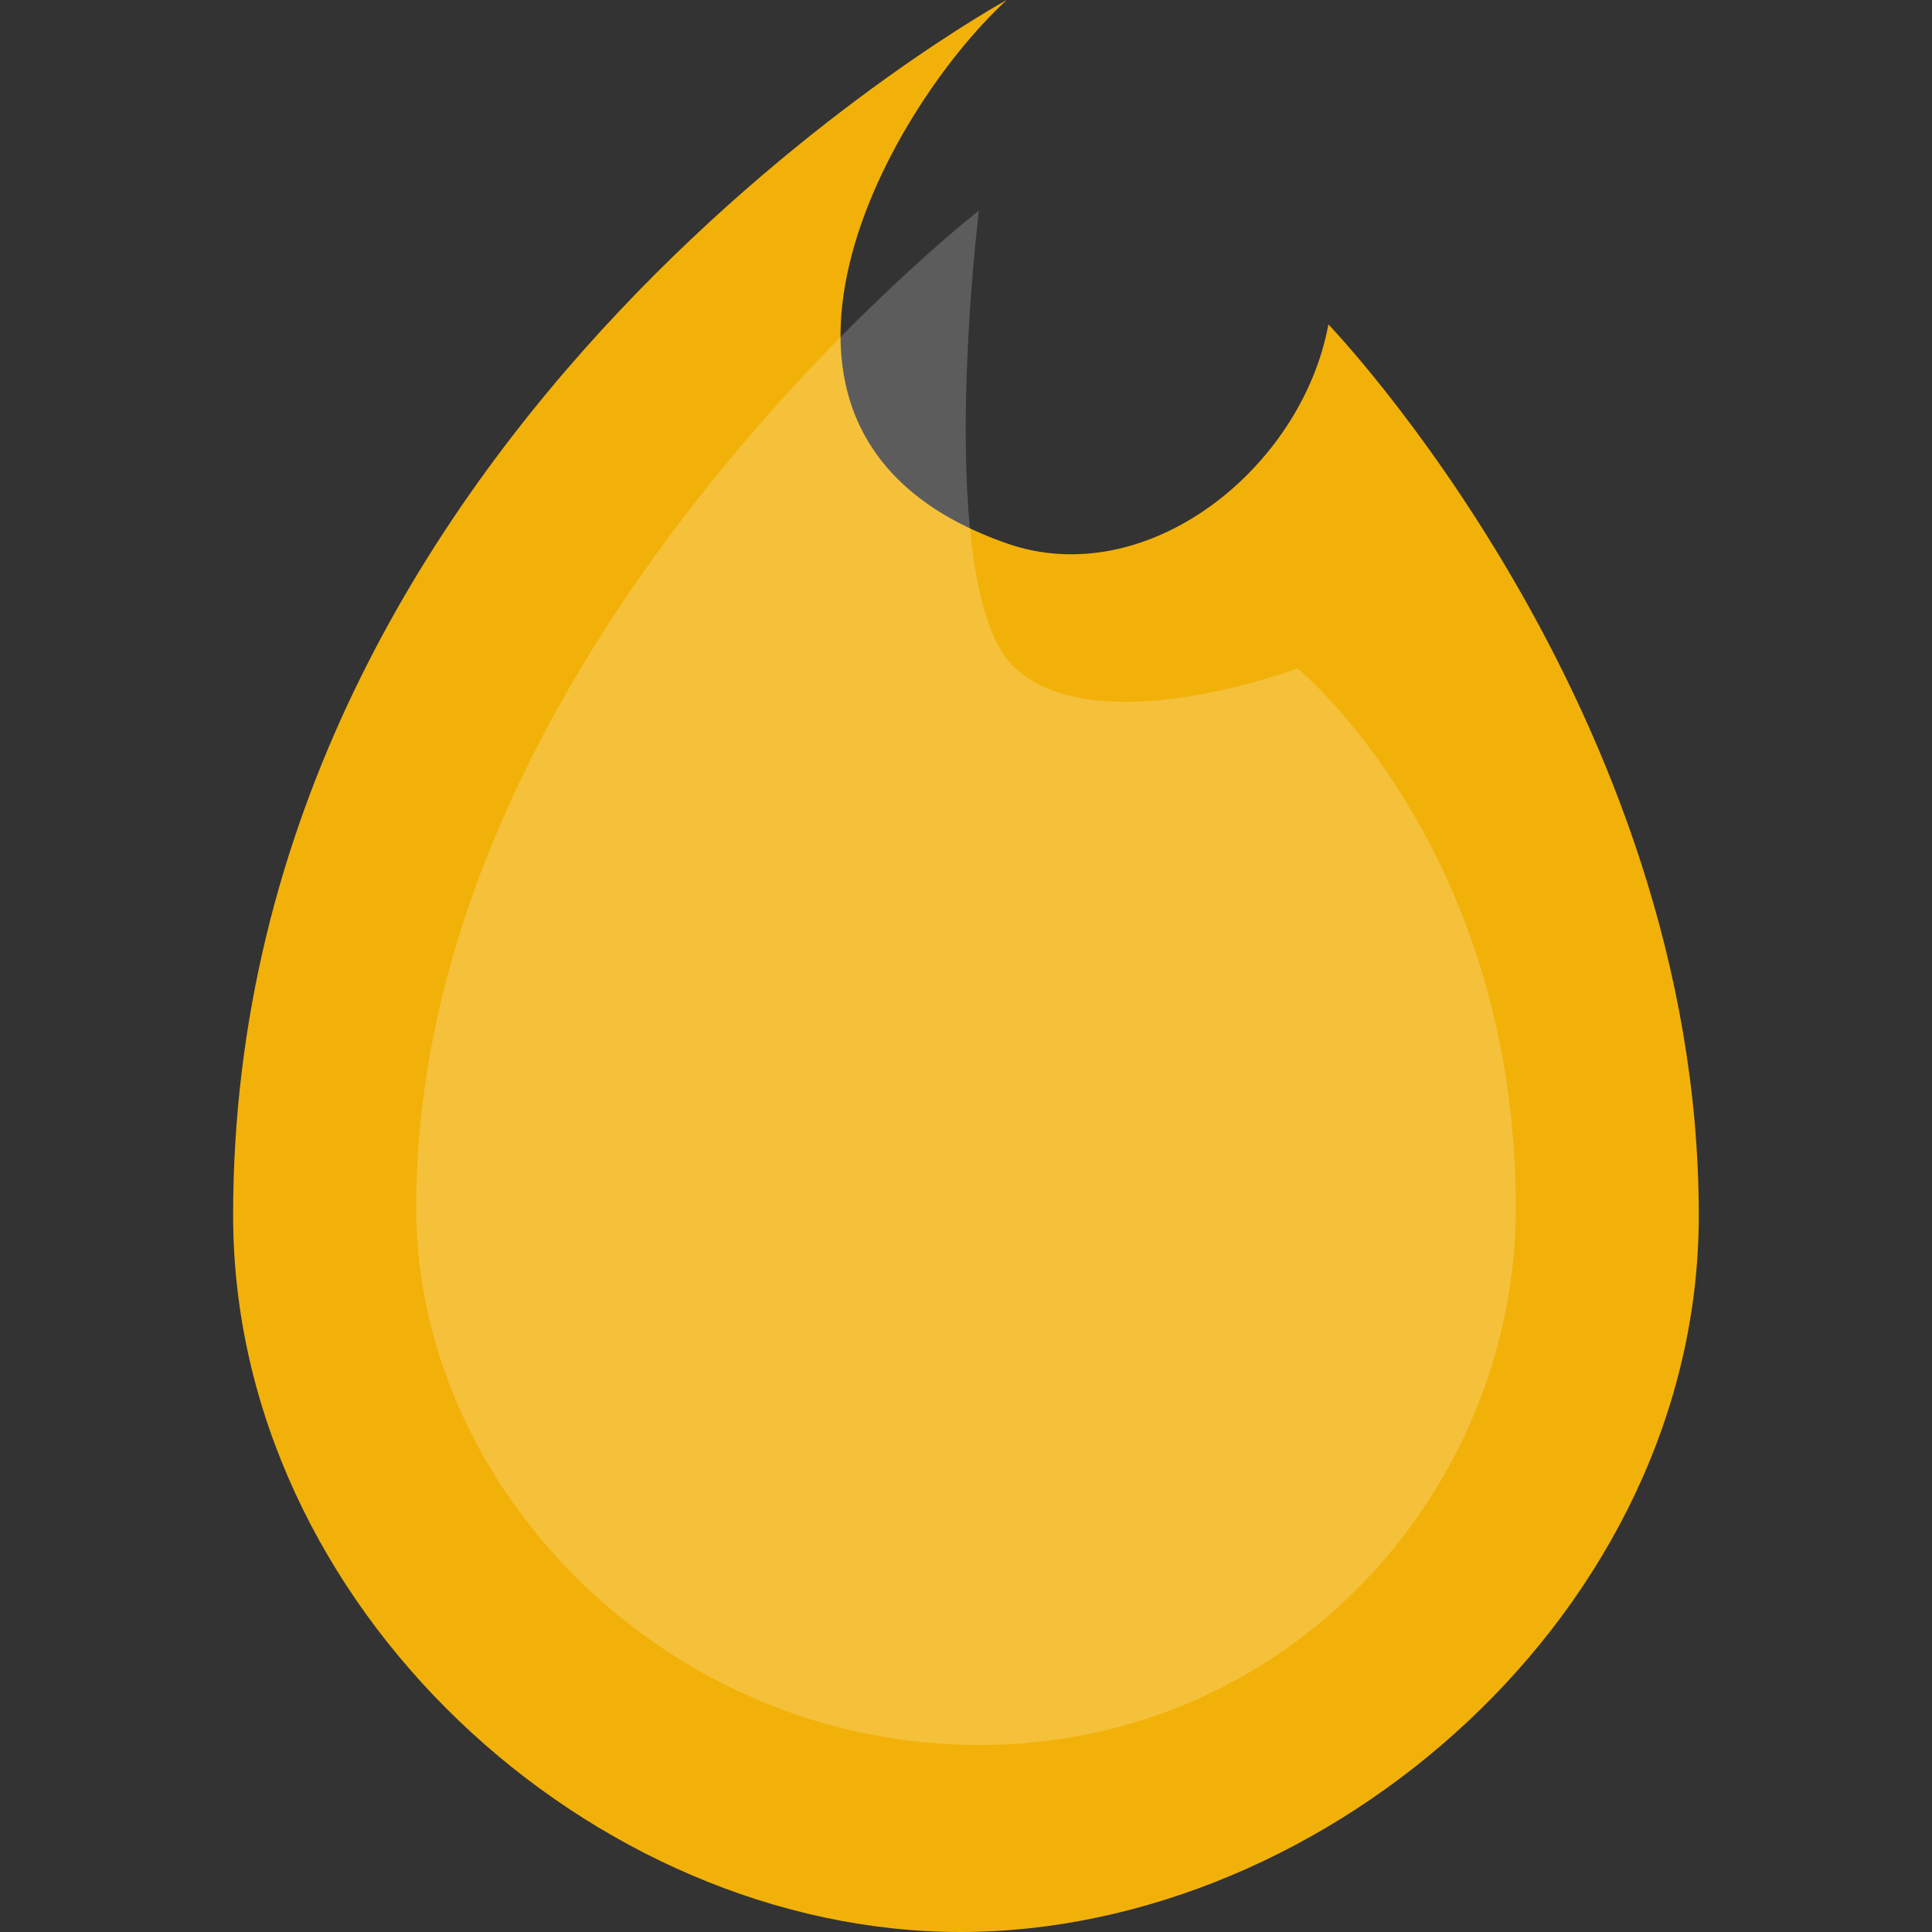 <svg width="24" height="24" fill="none" xmlns="http://www.w3.org/2000/svg">
    <rect width="100%" height="100%" fill="#333333" stroke="none"/>
    <path d="M21.103 15.098C21.103 20 16.502 24 11.931 24c-4.57 0-9.035-4.032-9.035-8.902C2.896 5.25 12.506 0 12.506 0c-1.522 1.402-3.764 5.434 0 6.75 1.743.61 3.666-.931 3.996-2.72 0 0 4.601 4.776 4.601 11.068z" fill="#F2B109"/>
    <path opacity=".2" d="M16.118 8.302s2.712 2.22 2.712 6.7c0 3.498-2.806 6.675-6.67 6.675s-6.99-3.171-6.99-6.674c0-6.955 6.99-12.386 6.99-12.386s-.583 4.747.454 5.685c1.031.938 3.504 0 3.504 0z" fill="#fff"/>
</svg>
